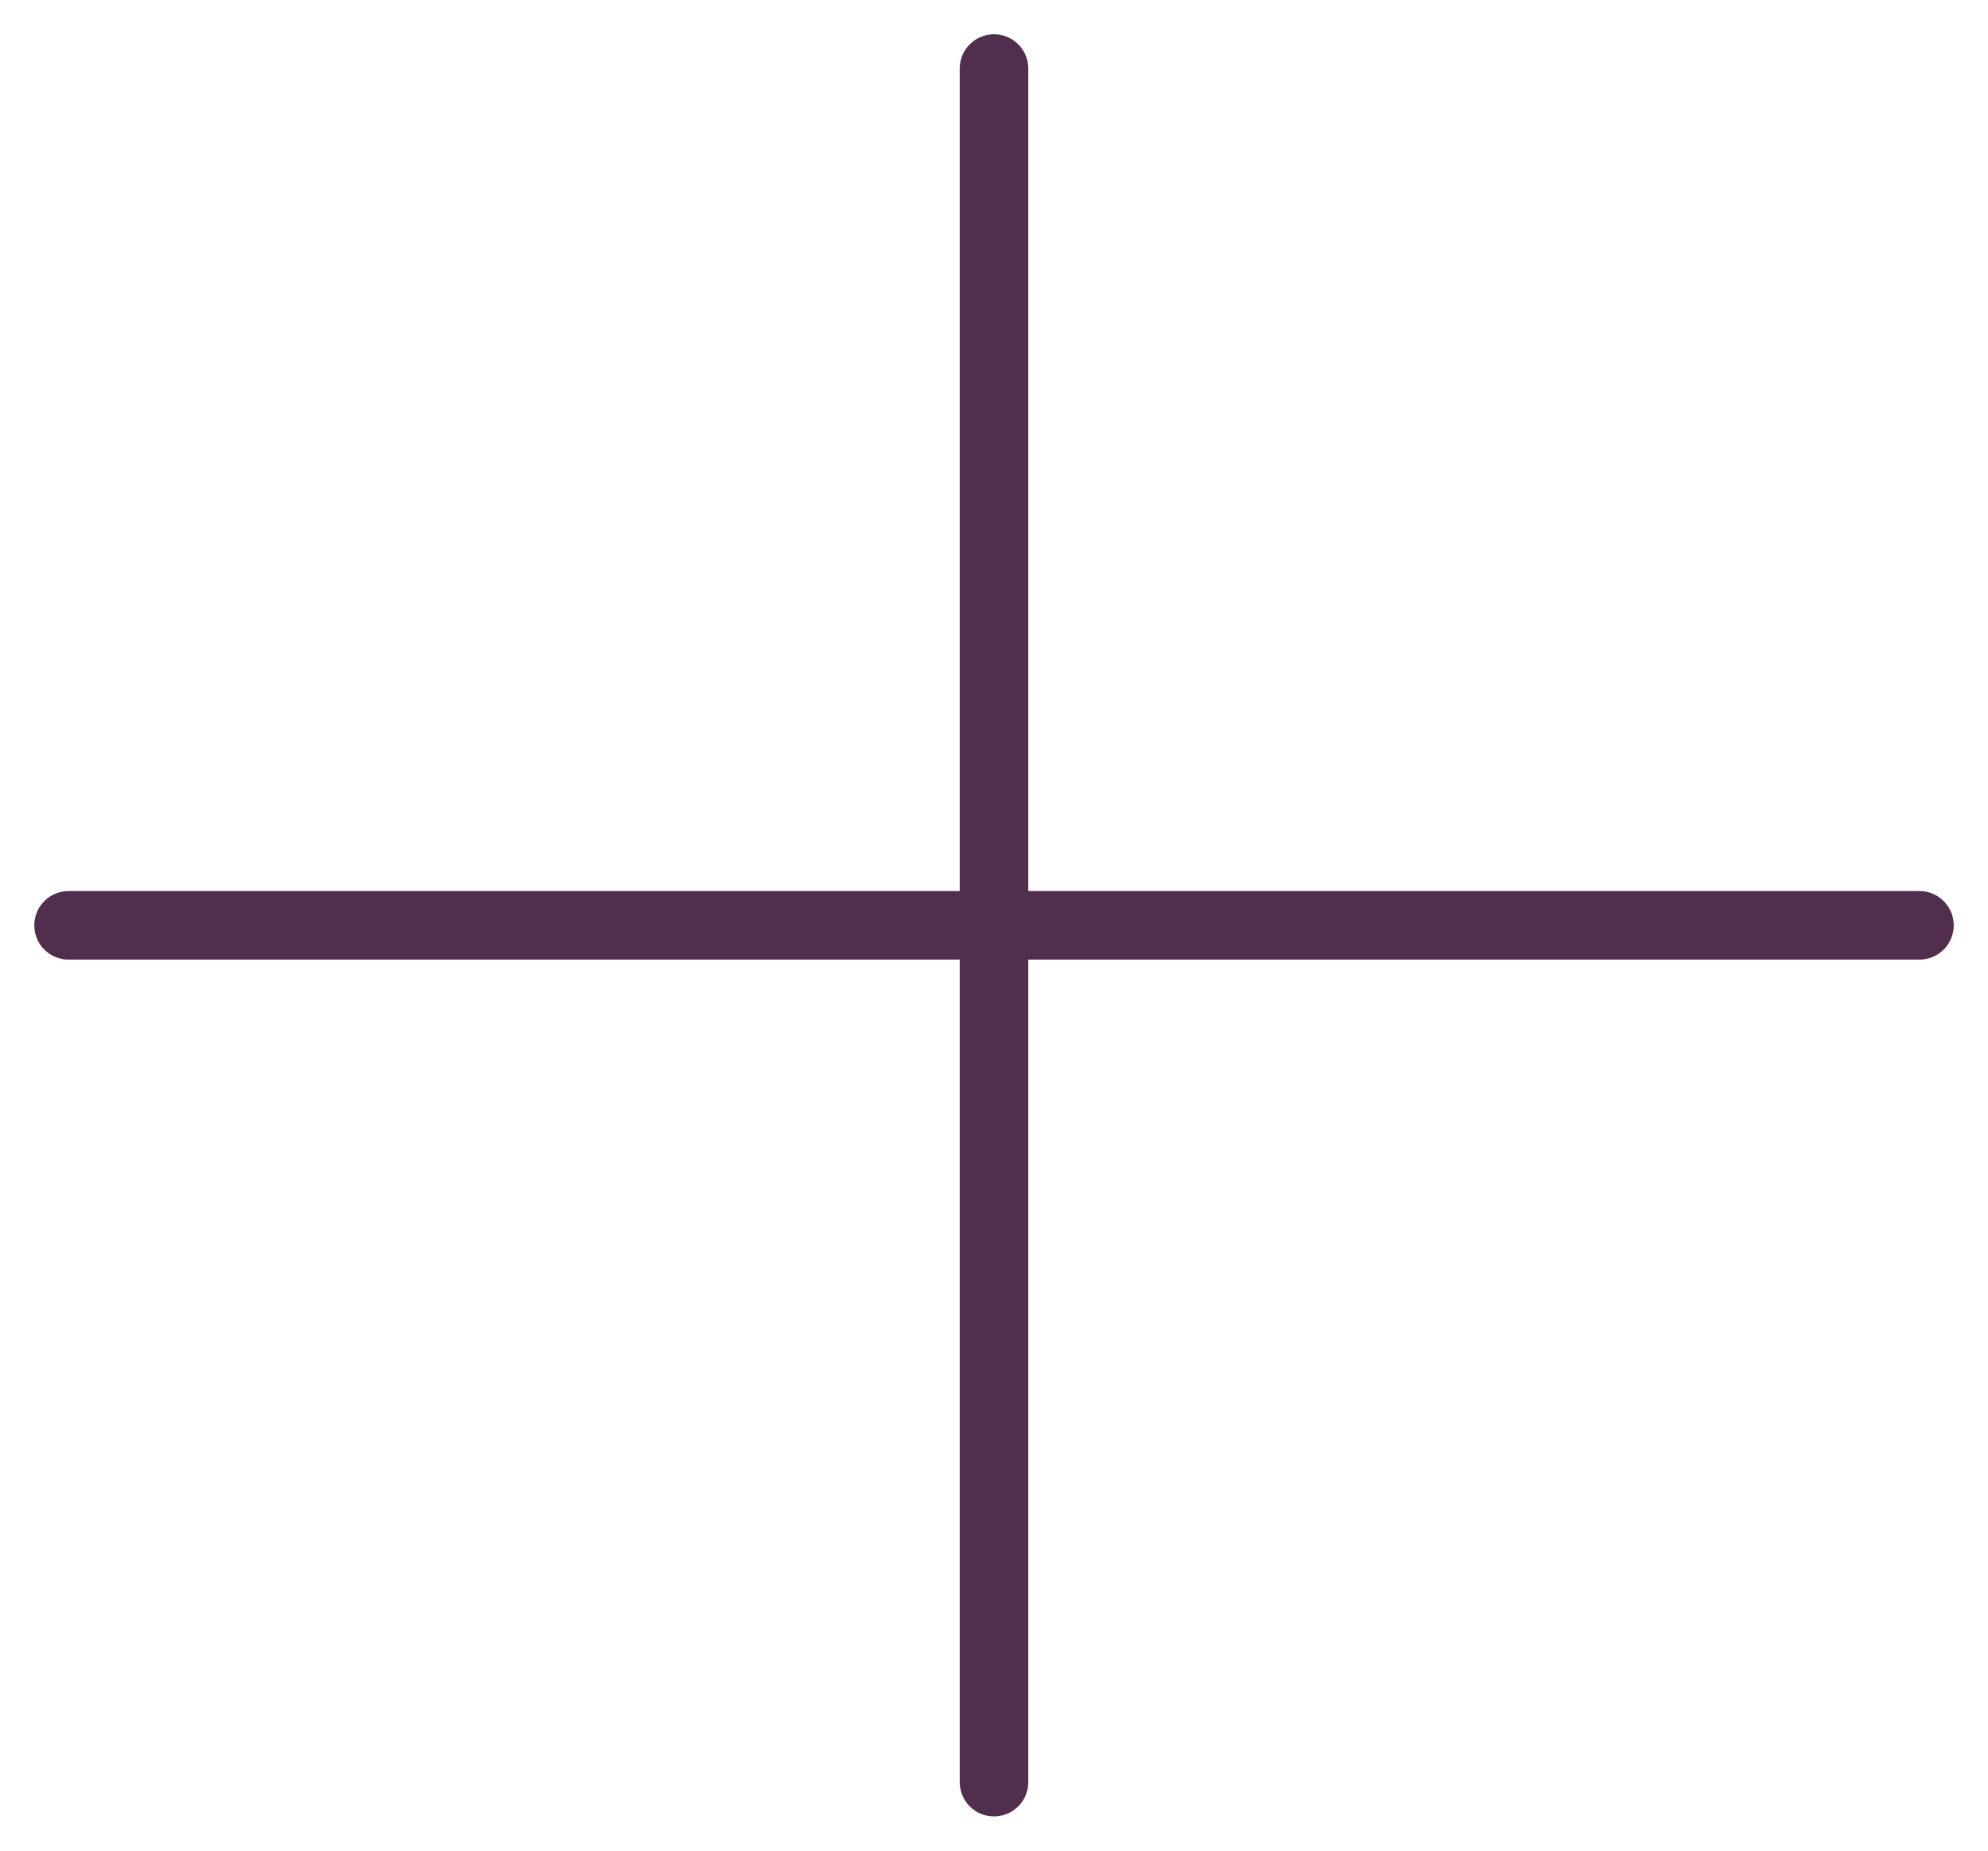 <svg width="29" height="27" viewBox="0 0 29 27" fill="none" xmlns="http://www.w3.org/2000/svg">
<path d="M1 13.5H28M14.5 1V13.5V26" stroke="#512E4E" stroke-linecap="round" stroke-linejoin="round"/>
</svg>

